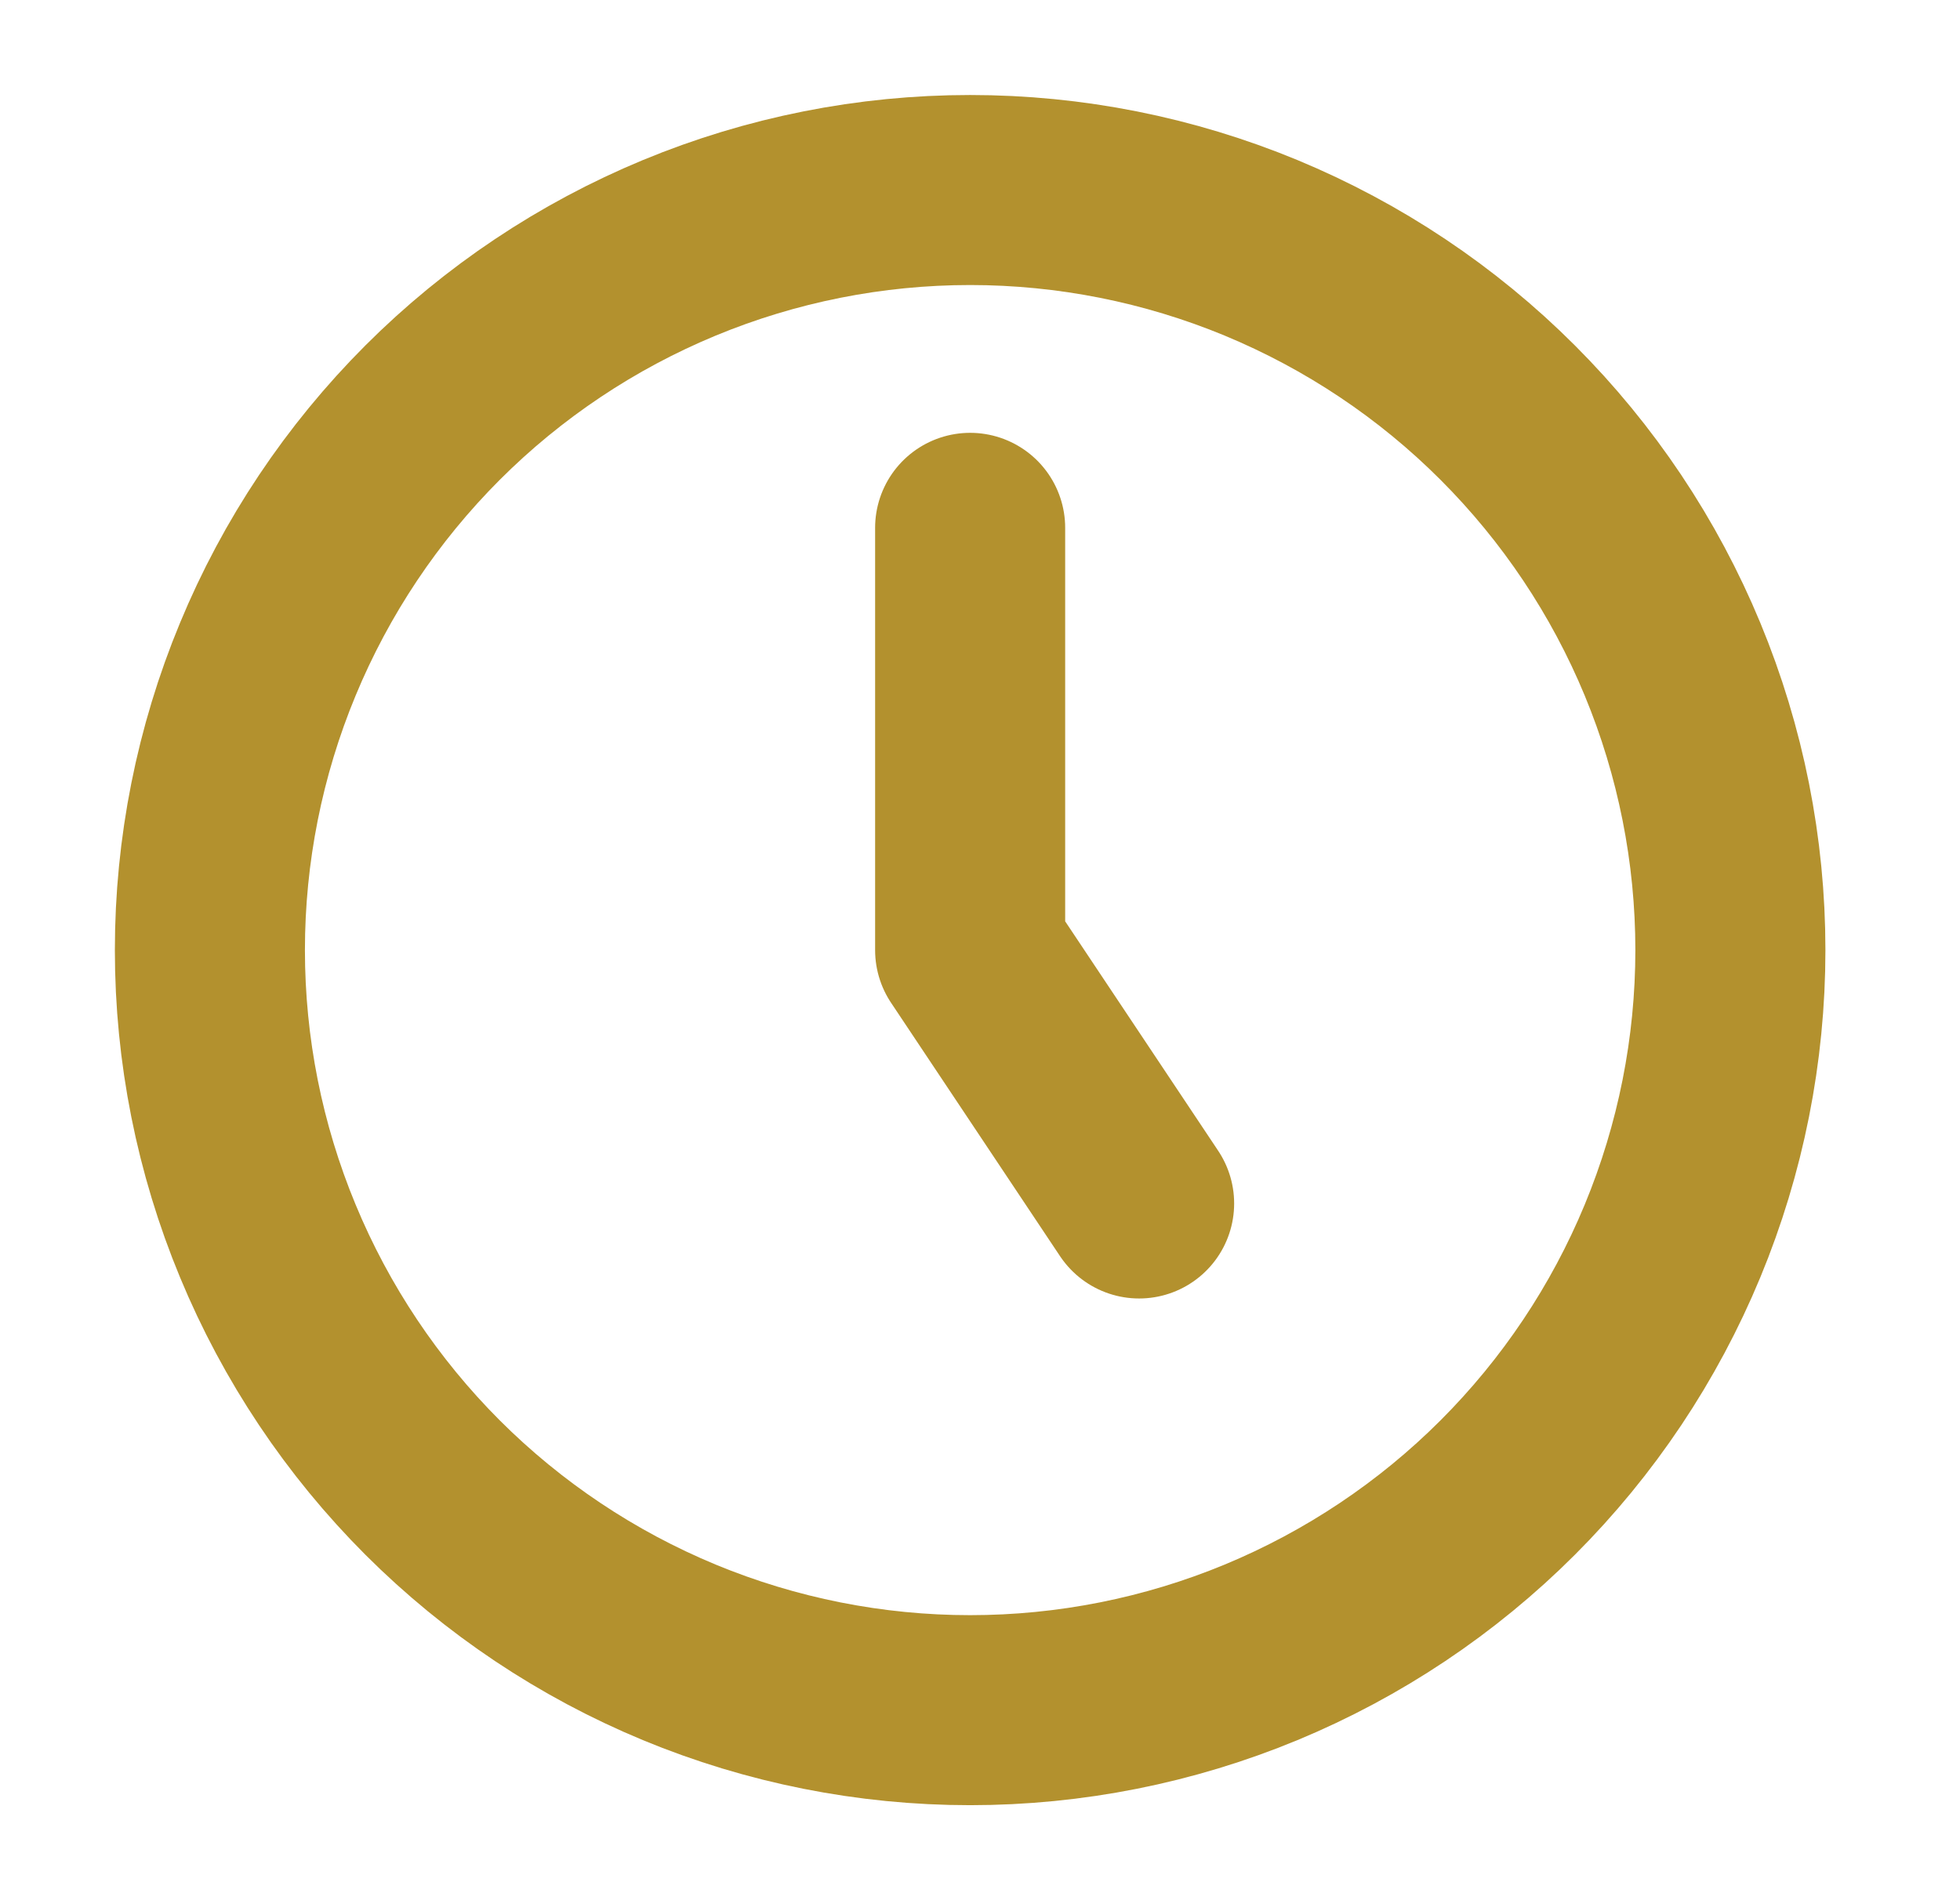<svg width="33" height="32" viewBox="0 0 33 32" fill="none" xmlns="http://www.w3.org/2000/svg">
<path d="M19.179 20.267L16.334 16V8.889M3.534 16C3.534 17.681 3.865 19.345 4.509 20.898C5.152 22.451 6.095 23.862 7.283 25.051C8.472 26.239 9.883 27.182 11.436 27.826C12.989 28.469 14.653 28.8 16.334 28.8C18.015 28.8 19.68 28.469 21.233 27.826C22.785 27.182 24.197 26.239 25.385 25.051C26.574 23.862 27.517 22.451 28.16 20.898C28.803 19.345 29.134 17.681 29.134 16C29.134 14.319 28.803 12.655 28.16 11.102C27.517 9.549 26.574 8.138 25.385 6.949C24.197 5.76 22.785 4.818 21.233 4.174C19.68 3.531 18.015 3.2 16.334 3.2C14.653 3.2 12.989 3.531 11.436 4.174C9.883 4.818 8.472 5.76 7.283 6.949C6.095 8.138 5.152 9.549 4.509 11.102C3.865 12.655 3.534 14.319 3.534 16Z" stroke="#B3912E" stroke-width="3.2" stroke-linecap="round" stroke-linejoin="round"/>
</svg>
